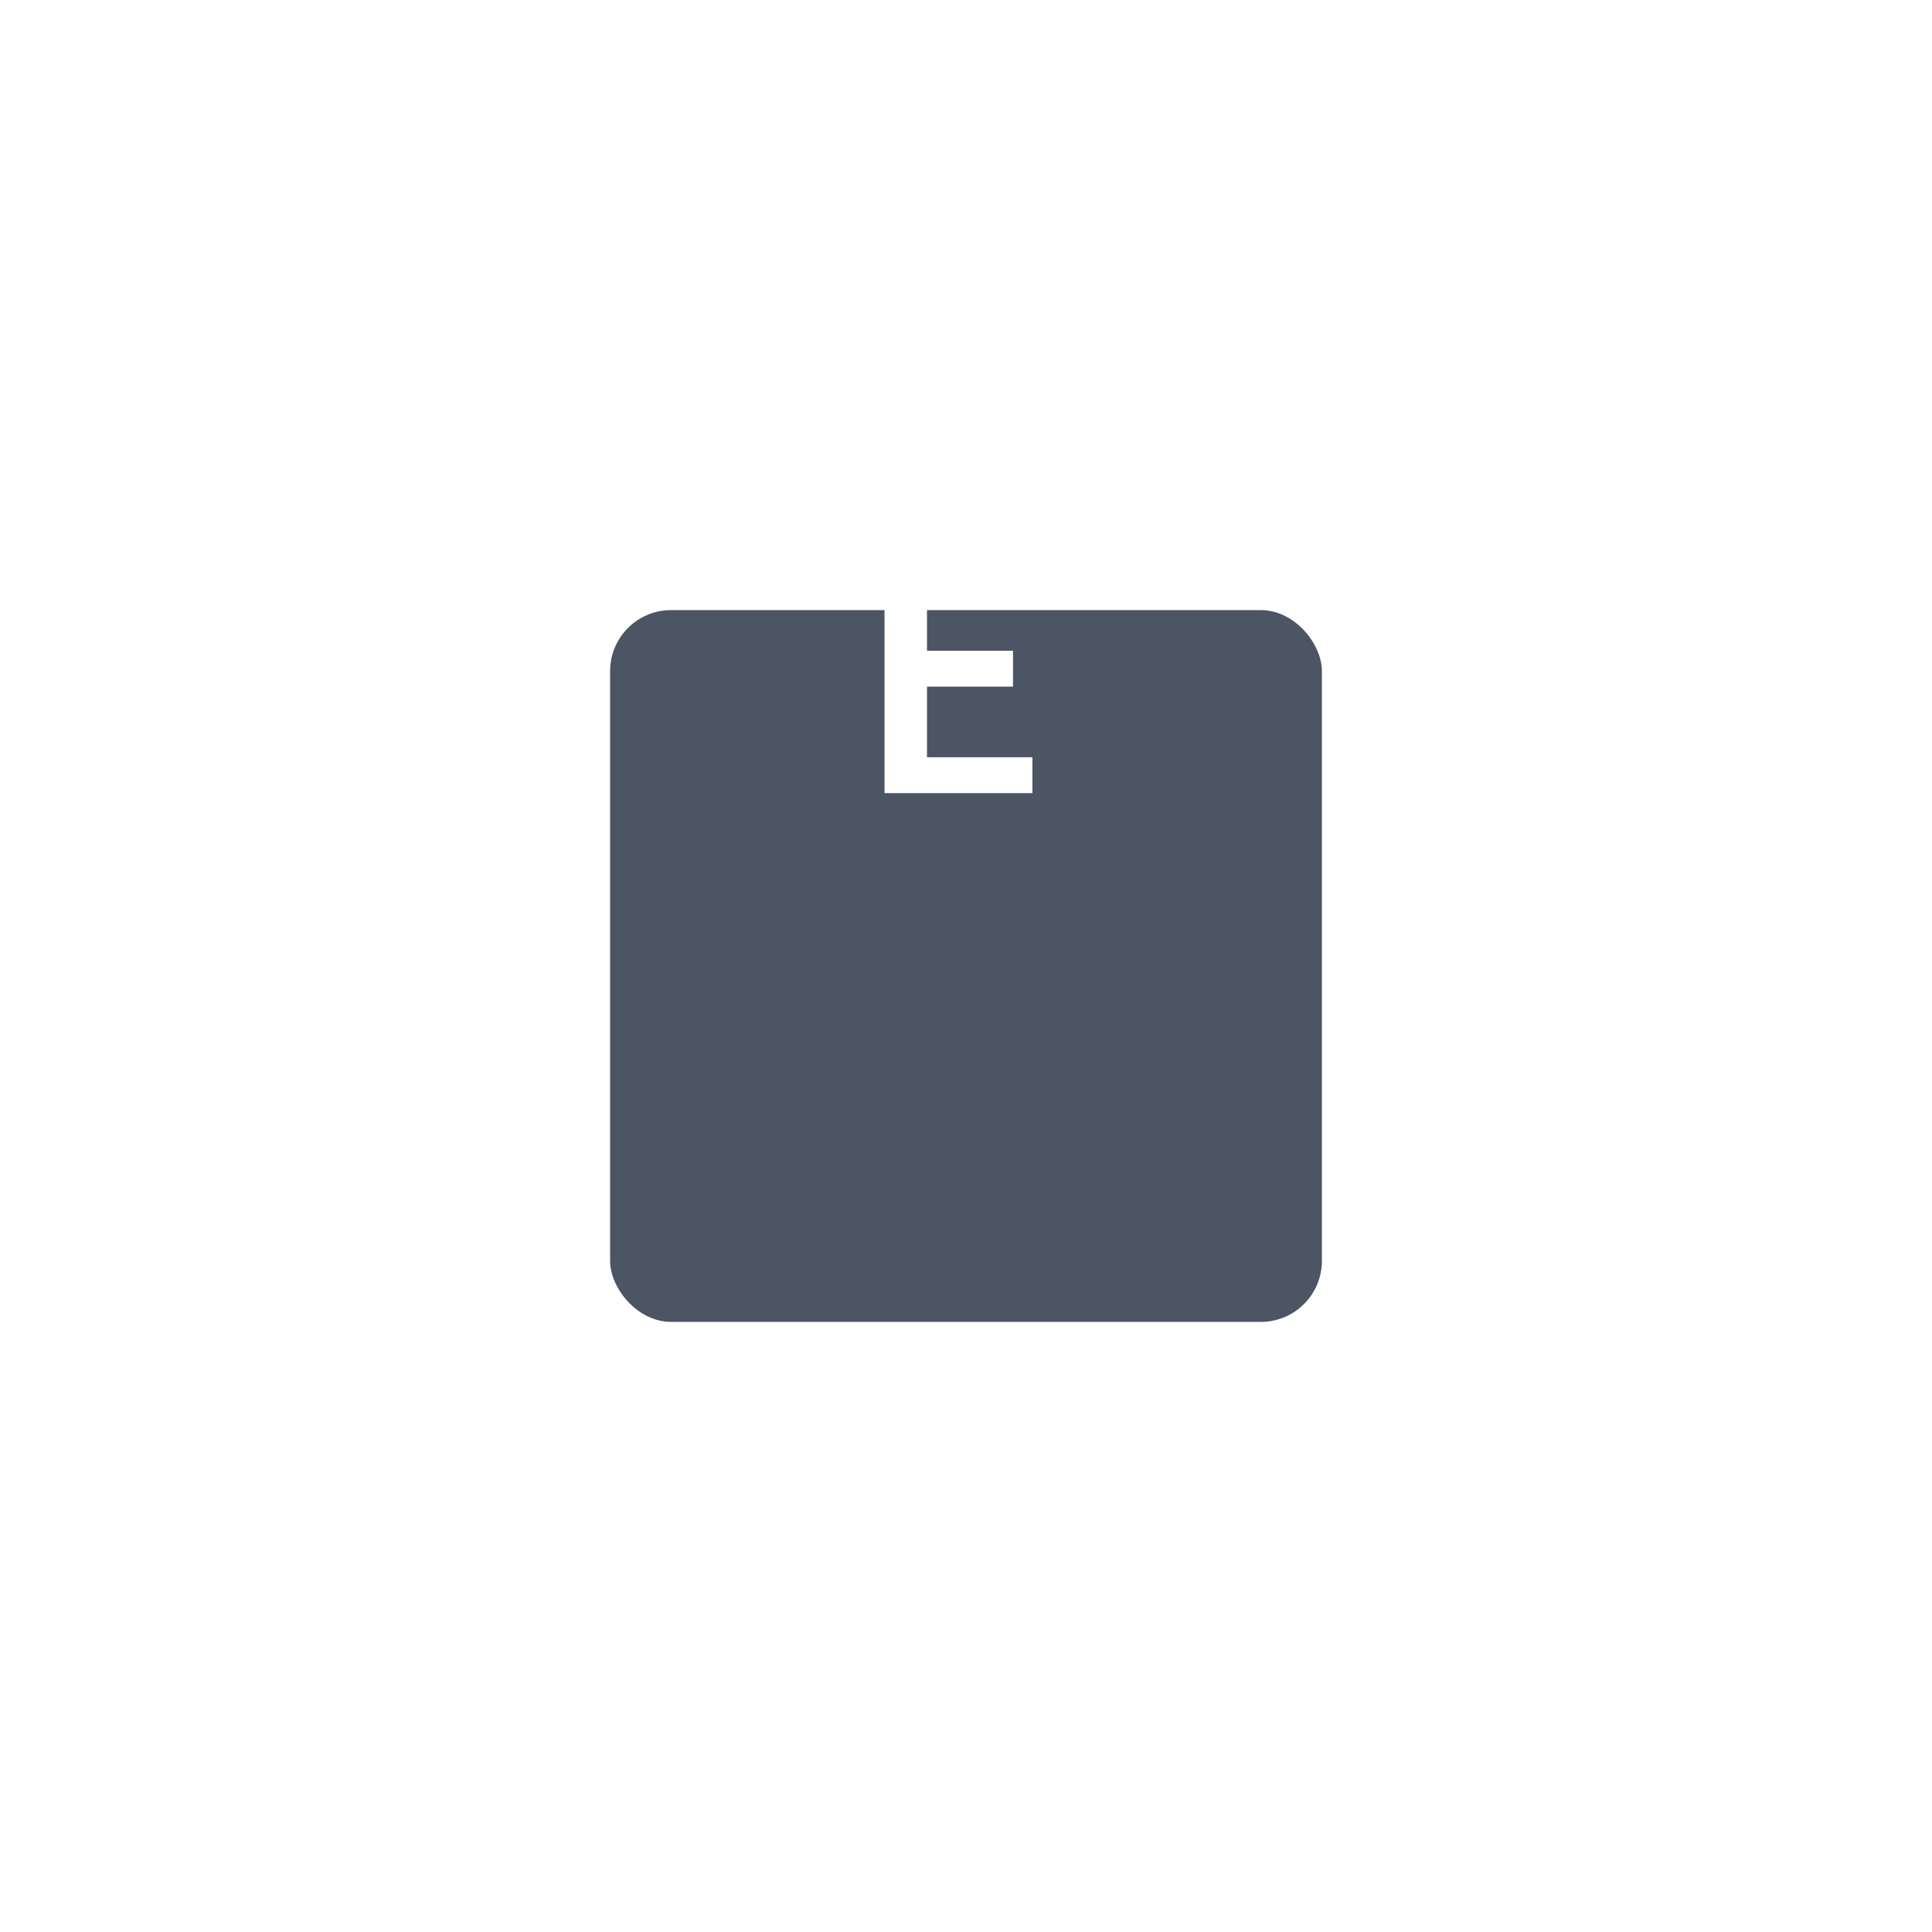 <svg width="95" height="95" viewBox="0 0 95 95" fill="none" xmlns="http://www.w3.org/2000/svg">
<g filter="url(#filter0_d_301_2)">
<rect x="30" y="15" width="35" height="35" rx="3" fill="#4B5563"/>
</g>
<path d="M43.494 39V27.228H50.586V28.992H45.582V31.998H49.812V33.762H45.582V37.236H50.766V39H43.494Z" fill="white"/>
<defs>
<filter id="filter0_d_301_2" x="0" y="0" width="95" height="95" filterUnits="userSpaceOnUse" color-interpolation-filters="sRGB">
<feFlood flood-opacity="0" result="BackgroundImageFix"/>
<feColorMatrix in="SourceAlpha" type="matrix" values="0 0 0 0 0 0 0 0 0 0 0 0 0 0 0 0 0 0 127 0" result="hardAlpha"/>
<feOffset dy="15"/>
<feGaussianBlur stdDeviation="15"/>
<feColorMatrix type="matrix" values="0 0 0 0 0 0 0 0 0 0 0 0 0 0 0 0 0 0 0.15 0"/>
<feBlend mode="normal" in2="BackgroundImageFix" result="effect1_dropShadow_301_2"/>
<feBlend mode="normal" in="SourceGraphic" in2="effect1_dropShadow_301_2" result="shape"/>
</filter>
</defs>
</svg>
